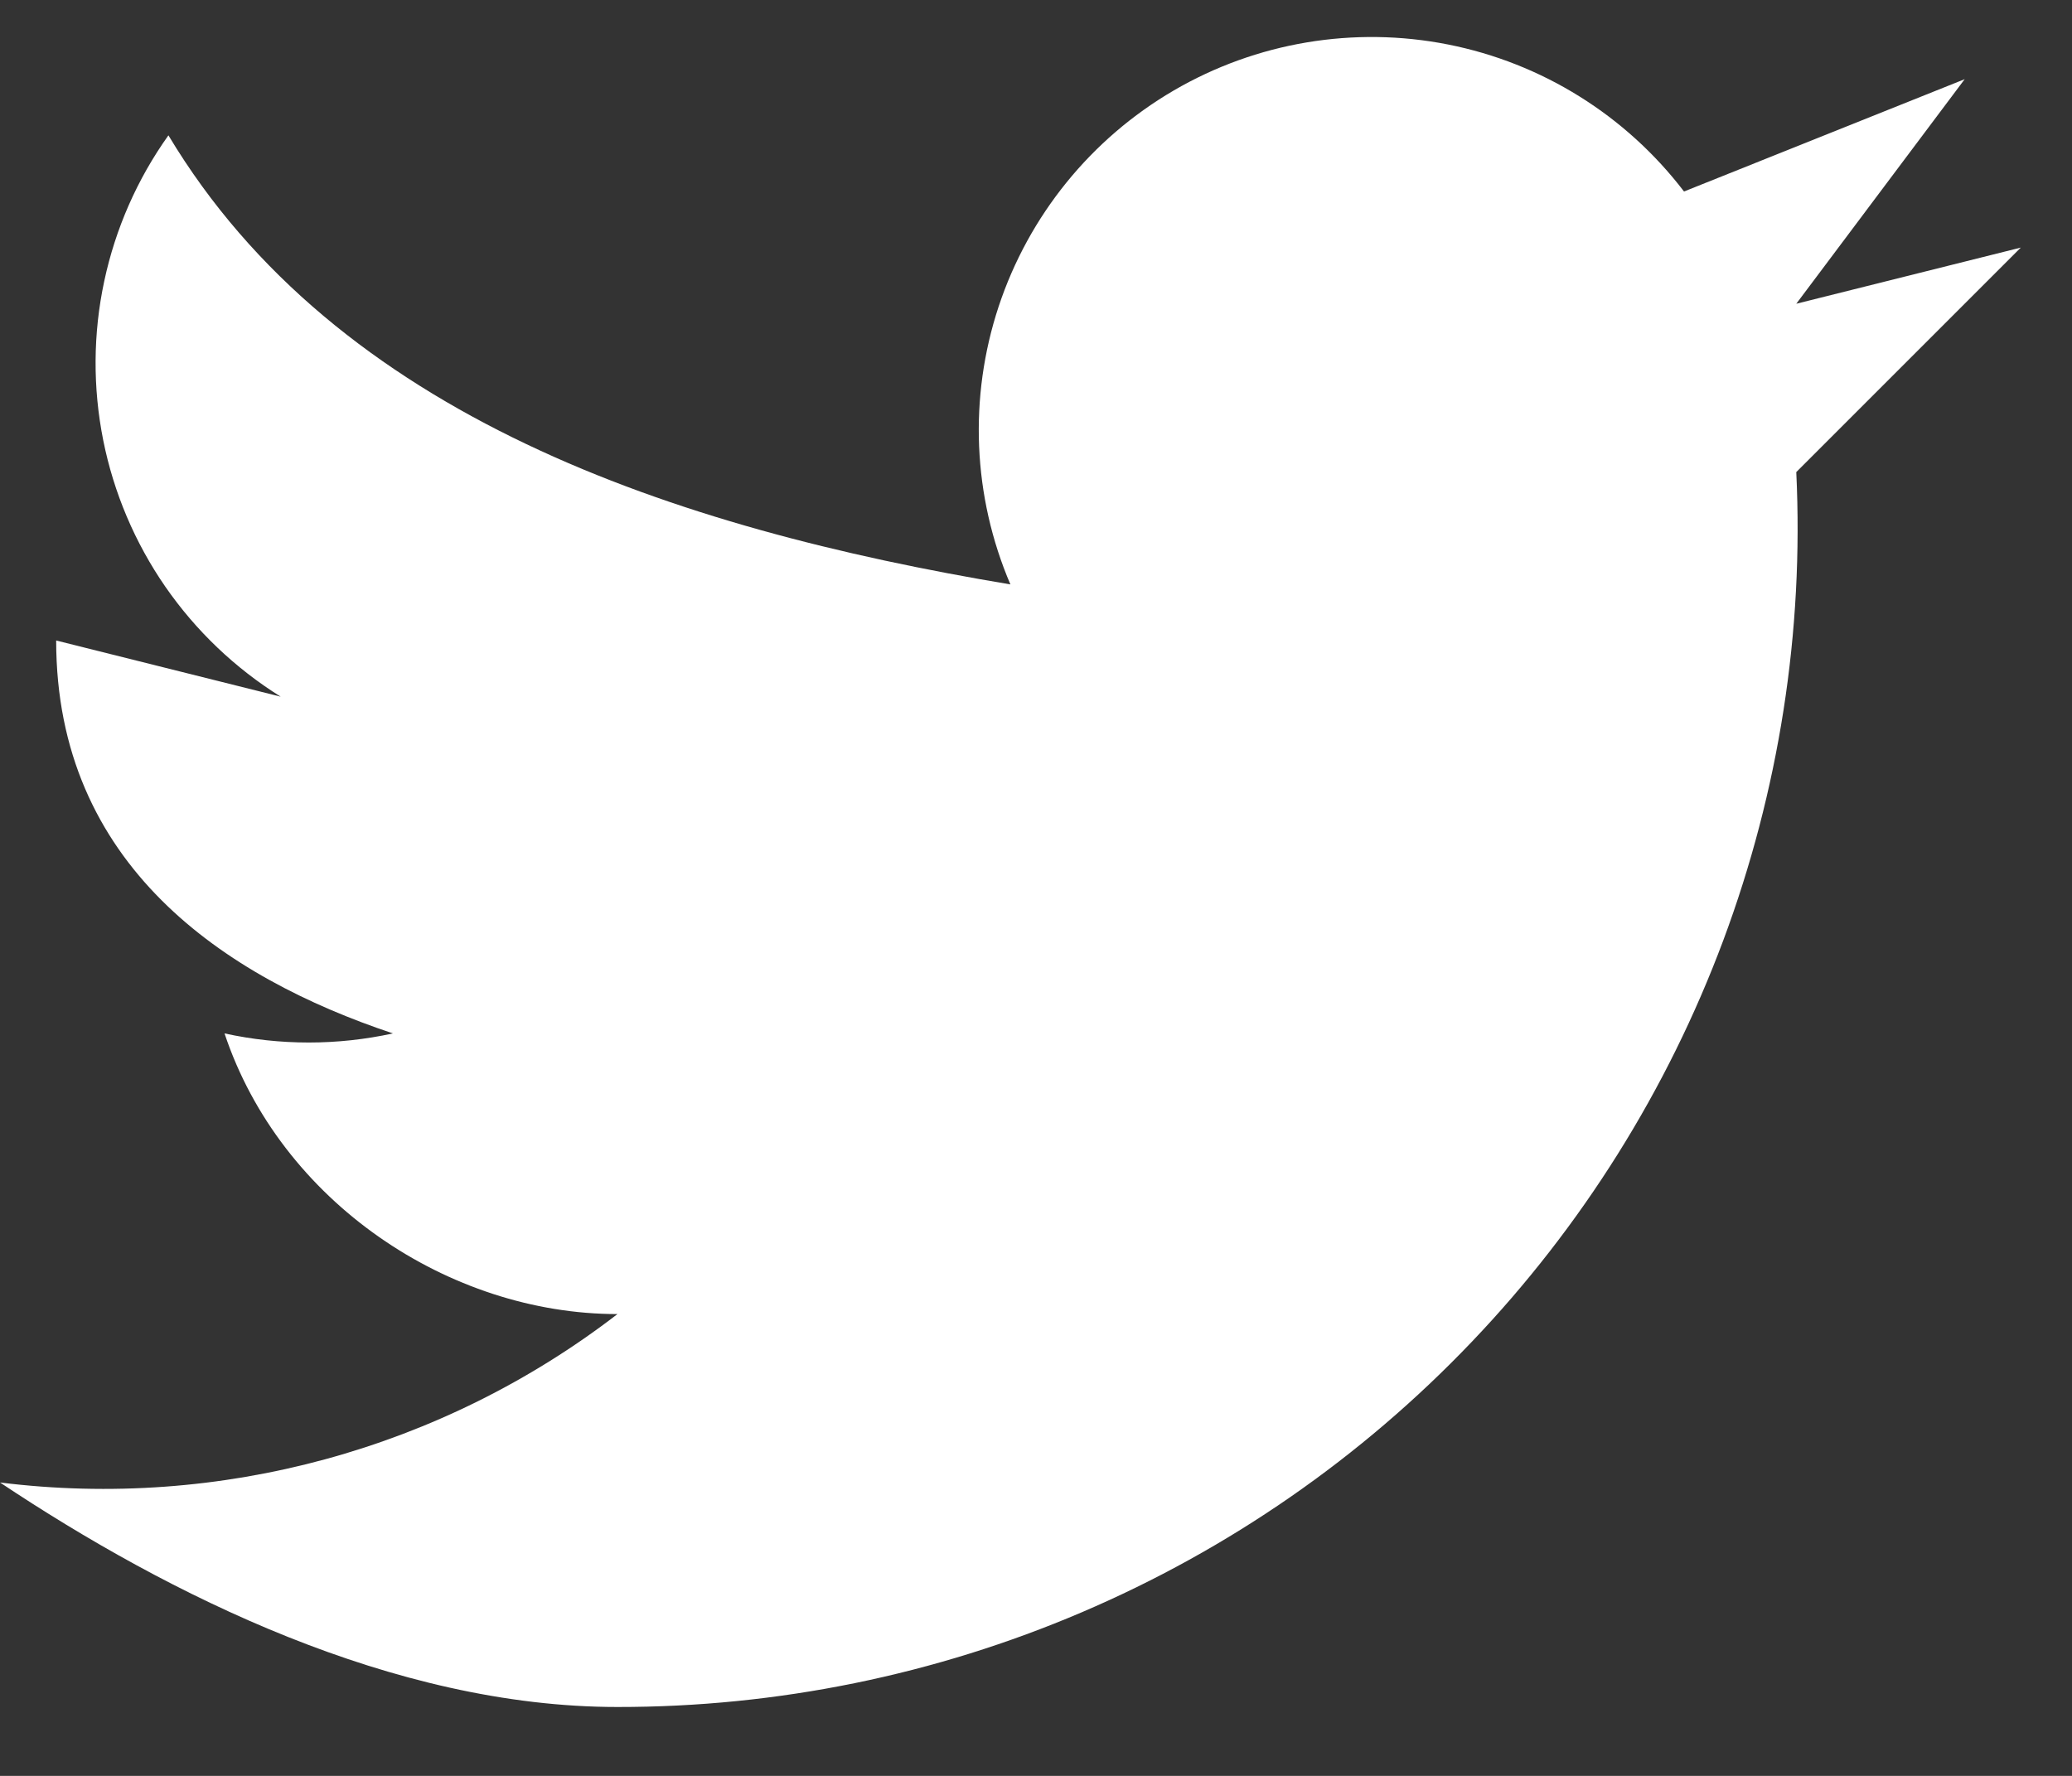 <svg width="28" height="24" viewBox="0 0 28 24" fill="none" xmlns="http://www.w3.org/2000/svg">
<rect x="0" y="0" width="28" height="24" fill="#333333" stroke="none"/>
<path d="M27.308 3.346L24.274 4.105L26.55 1.07L22.757 2.588C21.971 1.559 20.837 0.852 19.567 0.601C18.297 0.35 16.979 0.571 15.861 1.223C14.743 1.876 13.902 2.914 13.495 4.143C13.089 5.372 13.145 6.707 13.654 7.898C9.103 7.139 4.551 5.622 2.276 1.829C1.855 2.419 1.56 3.09 1.409 3.798C1.257 4.507 1.253 5.239 1.395 5.95C1.537 6.66 1.823 7.334 2.235 7.93C2.648 8.526 3.178 9.031 3.793 9.415L0.759 8.656C0.759 11.69 3.034 13.207 5.31 13.966C4.56 14.13 3.784 14.13 3.034 13.966C3.793 16.242 6.069 17.759 8.344 17.759C5.971 19.586 2.973 20.404 0 20.035C2.276 21.552 5.31 23.069 8.344 23.069C10.502 23.071 12.637 22.636 14.621 21.788C16.605 20.94 18.396 19.699 19.885 18.138C21.375 16.578 22.532 14.731 23.287 12.71C24.041 10.689 24.377 8.535 24.274 6.38L27.308 3.346Z" fill="white"/>
</svg>
